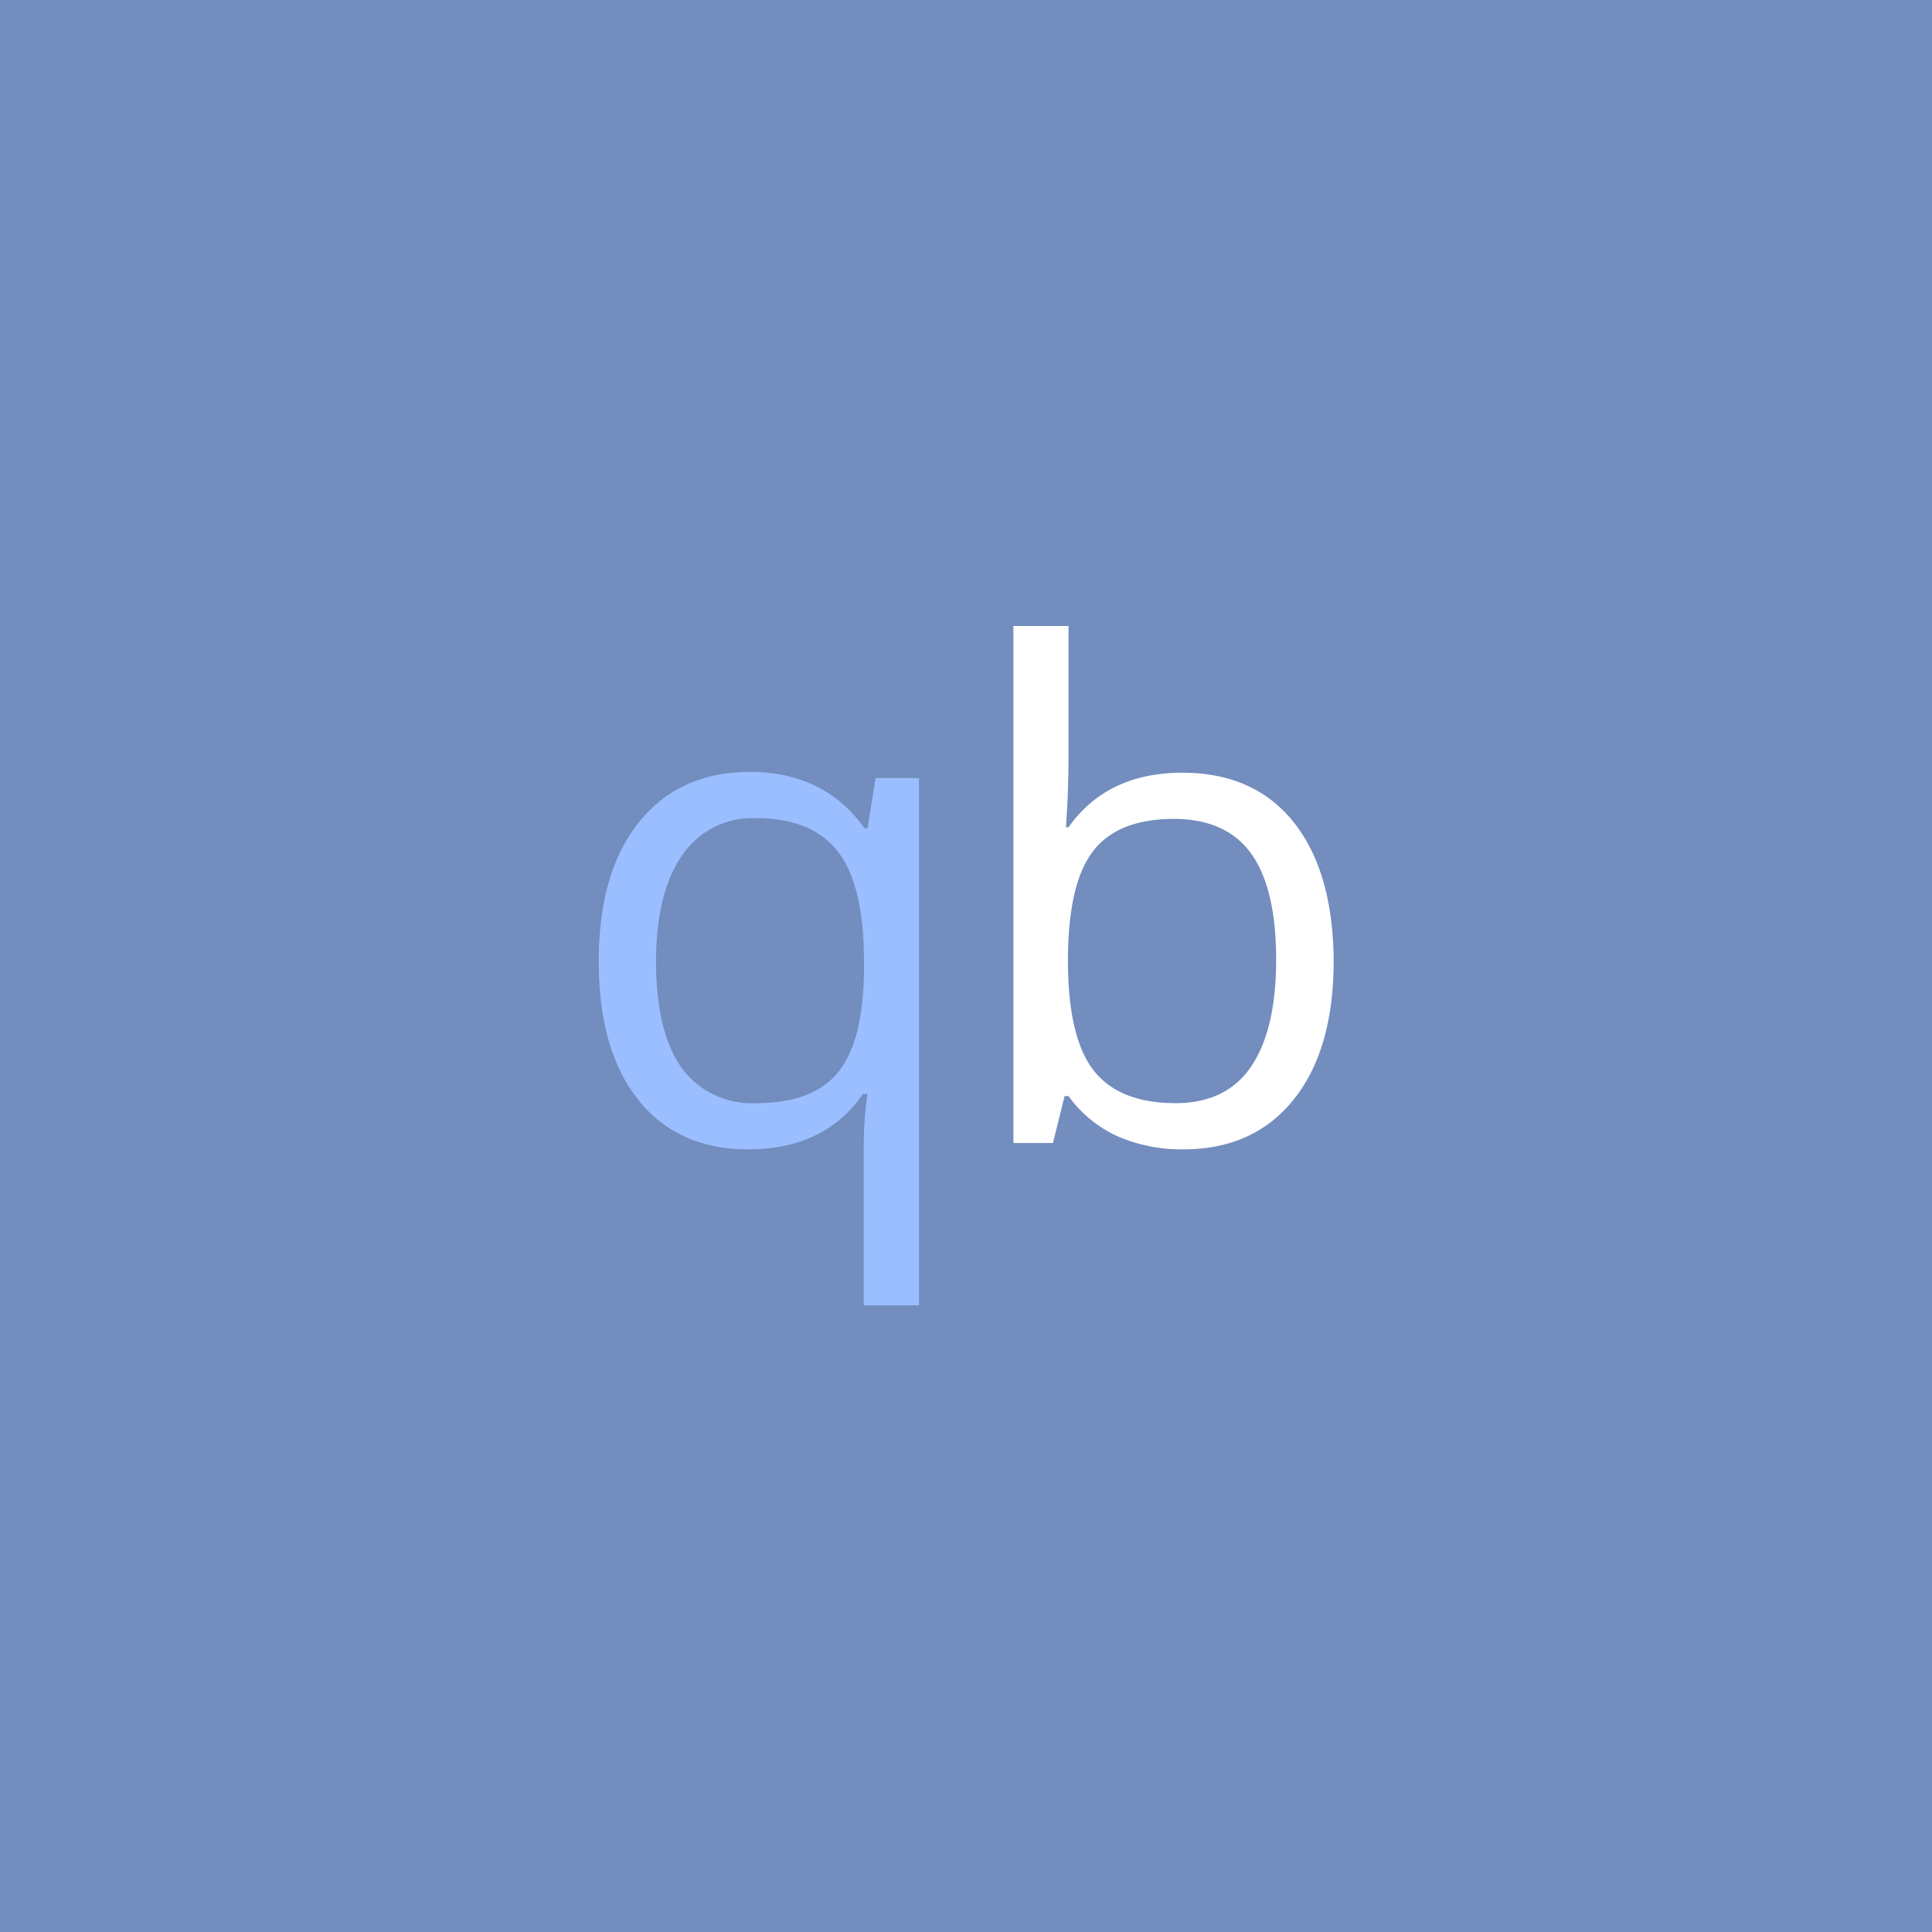 <svg xmlns="http://www.w3.org/2000/svg" viewBox="0 0 192 192">
  <rect width="100%" height="100%" fill="#728dbe" />
  <path fill="#fff" fill-rule="evenodd"
    d="M117.48 76.79q7.14 0 11.06 4.89t4 13.76q0 8.91-4 13.86t-11 4.92a15.86 15.86 0 0 1-6.46-1.29 12.24 12.24 0 0 1-4.89-4h-.39l-1.16 4.66h-3.93V62.21h5.48v12.47c0 2.8-.09 5.3-.26 7.53h.26q3.83-5.42 11.35-5.42Zm-.79 4.59q-5.61 0-8.08 3.23t-2.48 10.83q0 7.62 2.54 10.92c1.7 2.18 4.41 3.27 8.15 3.27q5.06 0 7.53-3.66t2.47-10.6q0-7.07-2.47-10.52t-7.66-3.47Z" />
  <path fill="#9abeff" fill-rule="evenodd"
    d="M75.18 109.63q5.47 0 8-2.94t2.68-9.9v-1.22q0-7.59-2.58-10.92c-1.71-2.22-4.43-3.34-8.15-3.34a8.41 8.41 0 0 0-7.39 3.77q-2.55 3.72-2.54 10.56t2.5 10.43a8.65 8.65 0 0 0 7.5 3.56Zm-.83 4.59q-7 0-10.92-4.92T59.5 95.57q0-8.88 4-13.86t11-5q7.42 0 11.42 5.61h.3l.79-5h4.32v52.4h-5.49v-15.4a37.16 37.16 0 0 1 .36-5.61h-.43q-3.8 5.51-11.42 5.51Z" />
</svg>

